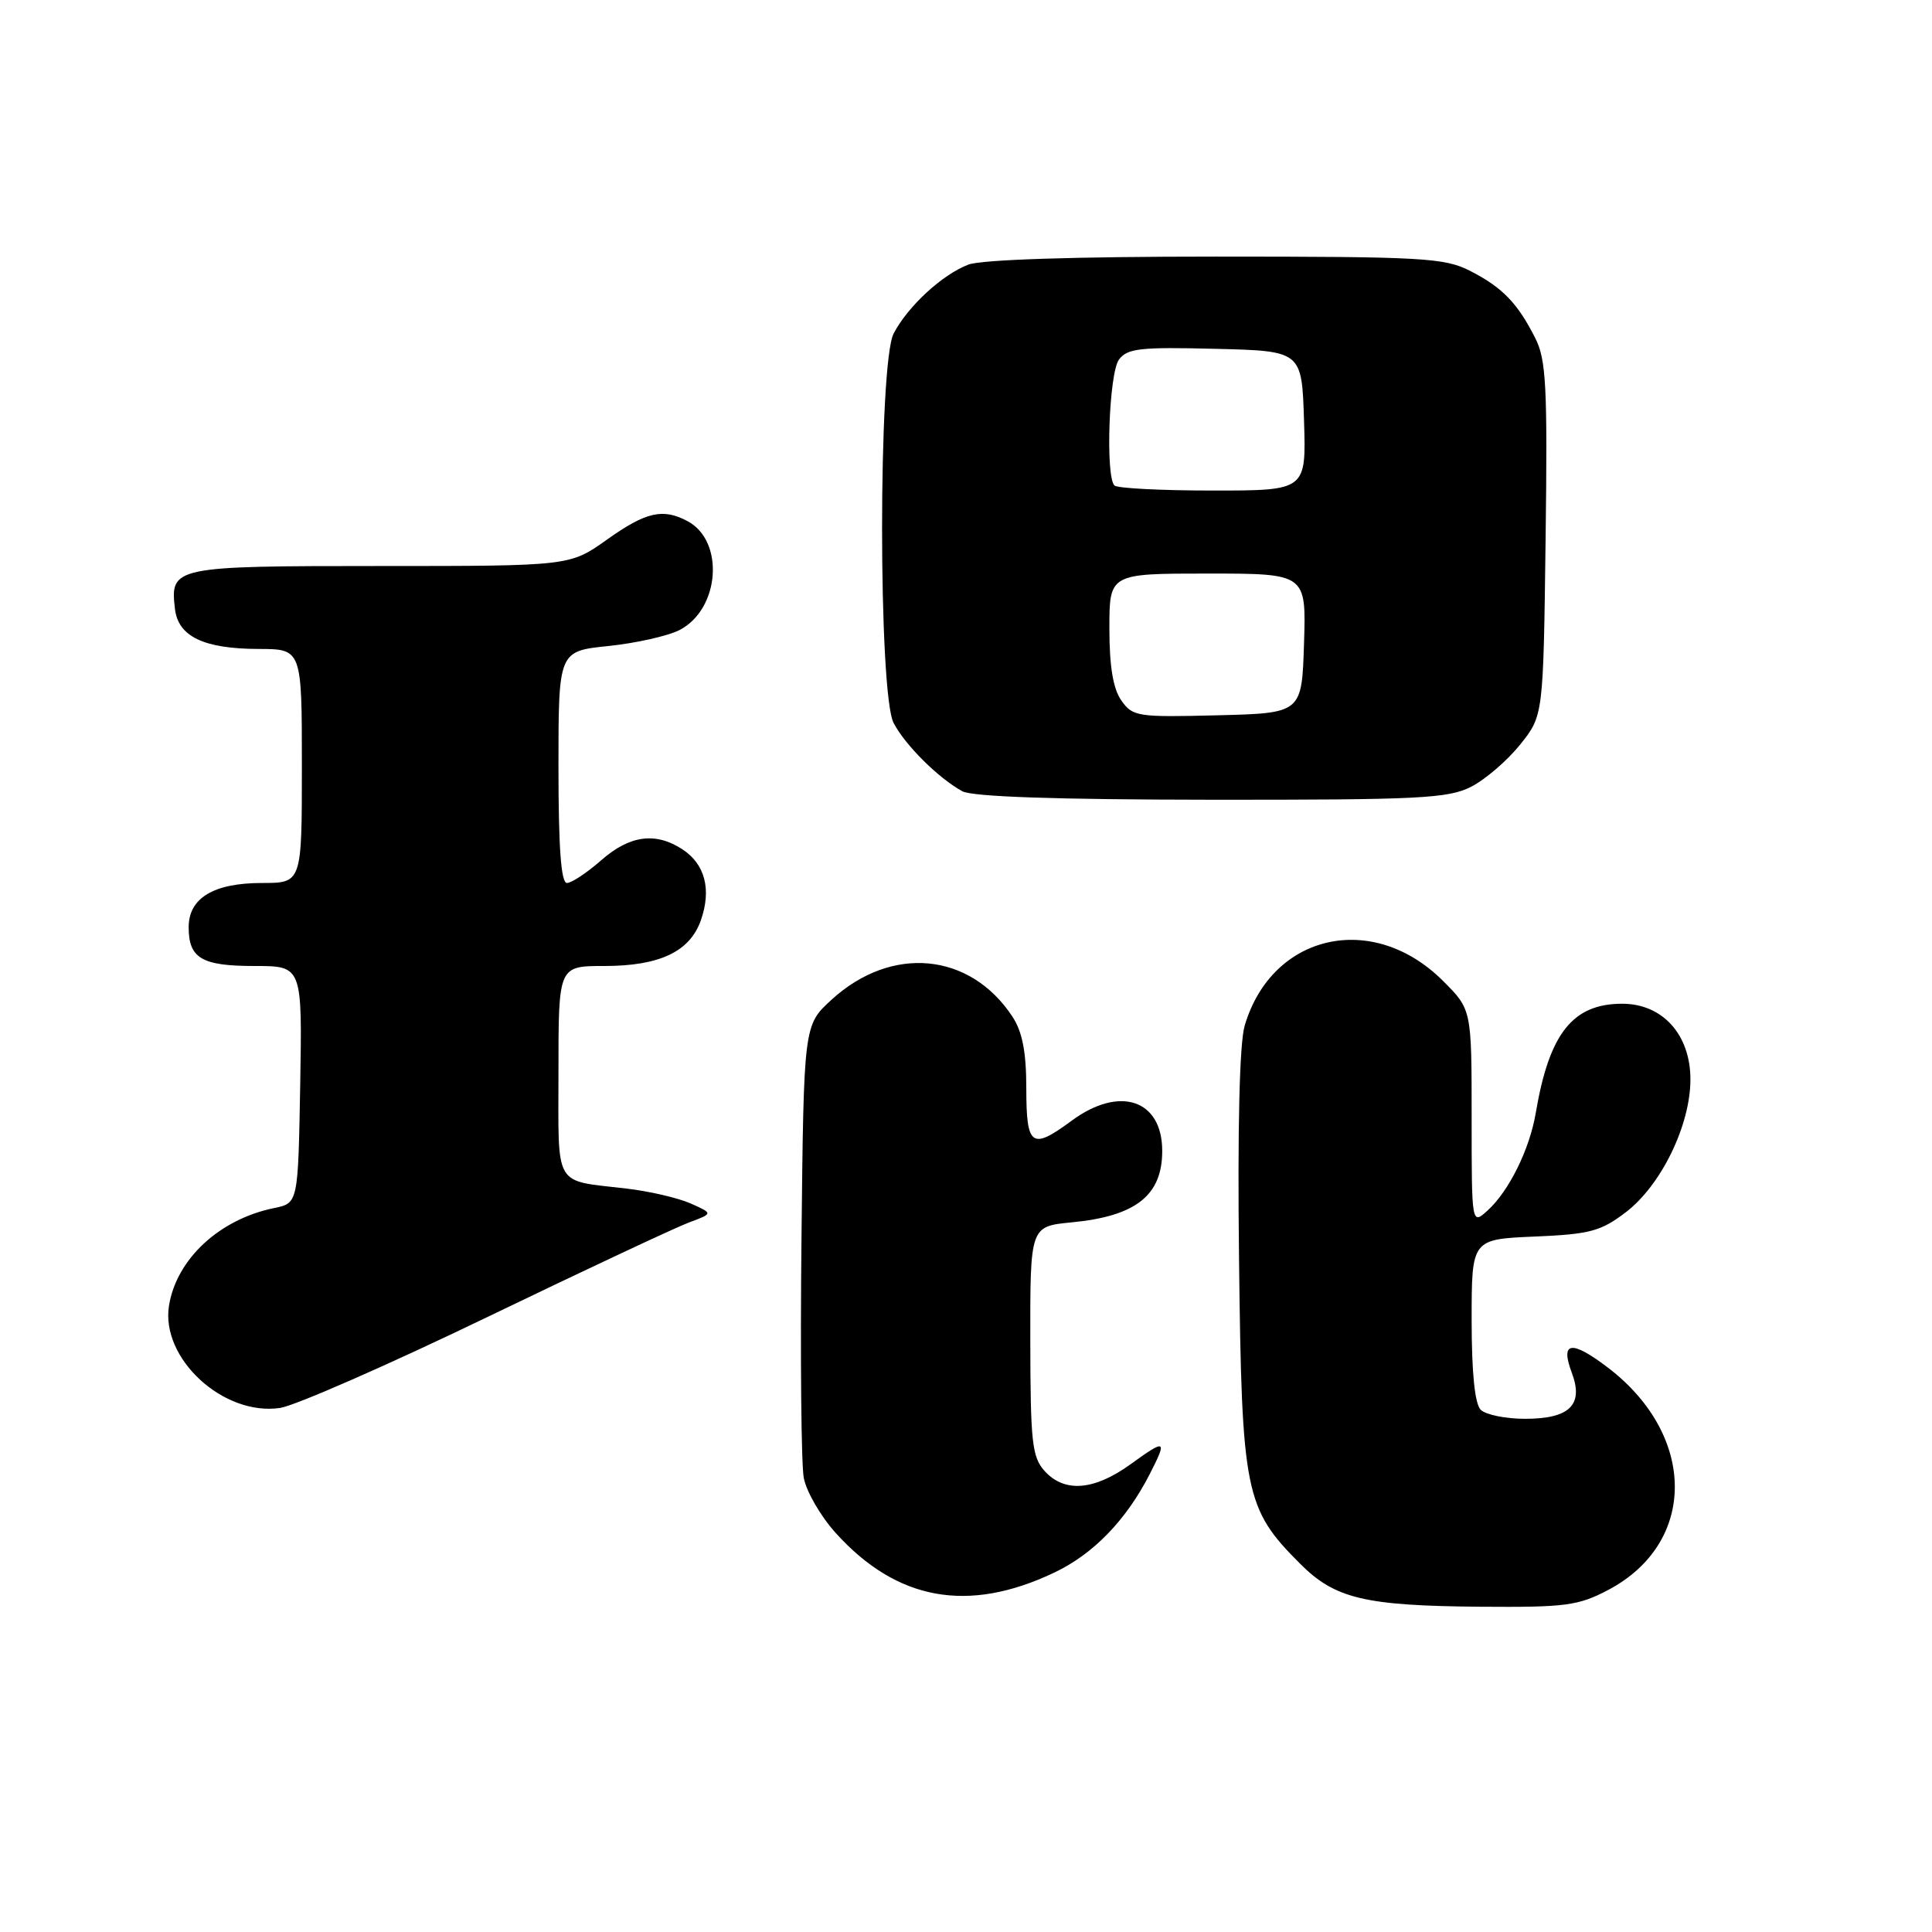 <?xml version="1.0" encoding="UTF-8" standalone="no"?>
<!DOCTYPE svg PUBLIC "-//W3C//DTD SVG 1.1//EN" "http://www.w3.org/Graphics/SVG/1.1/DTD/svg11.dtd" >
<svg xmlns="http://www.w3.org/2000/svg" xmlns:xlink="http://www.w3.org/1999/xlink" version="1.1" viewBox="0 0 256 256">
 <g >
 <path fill="currentColor"
d=" M 213.09 210.68 C 224.87 204.47 224.86 190.25 213.09 181.24 C 208.21 177.52 206.70 177.73 208.28 181.92 C 209.87 186.15 207.98 188.00 202.08 188.00 C 199.50 188.00 196.86 187.46 196.20 186.80 C 195.42 186.02 195.00 181.89 195.00 174.90 C 195.00 164.21 195.00 164.21 203.33 163.85 C 210.68 163.54 212.10 163.16 215.44 160.62 C 220.11 157.05 223.98 149.11 223.99 143.05 C 224.00 137.11 220.31 133.00 214.95 133.00 C 208.39 133.00 205.28 136.93 203.50 147.45 C 202.69 152.28 199.94 157.84 197.11 160.40 C 195.00 162.31 195.00 162.31 195.00 148.04 C 195.00 133.76 195.00 133.76 191.21 129.98 C 181.92 120.69 168.54 123.70 164.93 135.89 C 164.24 138.20 163.97 149.42 164.18 167.00 C 164.54 197.83 164.95 199.89 172.29 207.22 C 176.89 211.83 180.85 212.77 196.09 212.90 C 207.45 212.99 209.12 212.77 213.09 210.68 Z  M 139.71 208.37 C 144.89 205.91 149.23 201.42 152.36 195.30 C 154.69 190.74 154.49 190.63 149.85 193.99 C 144.99 197.51 141.06 197.83 138.42 194.92 C 136.75 193.07 136.54 191.11 136.52 177.67 C 136.50 162.50 136.50 162.50 142.00 161.97 C 150.52 161.15 154.00 158.40 154.00 152.50 C 154.00 145.70 148.35 143.81 142.00 148.50 C 136.69 152.42 136.00 151.93 135.99 144.25 C 135.99 139.37 135.47 136.72 134.14 134.69 C 128.51 126.17 118.11 125.21 110.17 132.48 C 106.50 135.84 106.50 135.84 106.20 164.17 C 106.03 179.75 106.17 193.99 106.50 195.81 C 106.84 197.63 108.74 200.92 110.73 203.12 C 118.84 212.10 128.29 213.81 139.71 208.37 Z  M 64.44 174.58 C 77.49 168.29 89.59 162.61 91.33 161.97 C 94.50 160.79 94.50 160.79 91.50 159.46 C 89.85 158.73 86.03 157.84 83.00 157.49 C 73.24 156.33 74.00 157.64 74.00 141.93 C 74.00 128.00 74.00 128.00 80.05 128.00 C 87.42 128.00 91.42 126.10 92.88 121.91 C 94.29 117.86 93.42 114.51 90.44 112.55 C 86.87 110.21 83.44 110.67 79.65 114.00 C 77.77 115.65 75.73 117.00 75.12 117.00 C 74.34 117.00 74.00 112.29 74.00 101.64 C 74.00 86.28 74.00 86.28 80.63 85.60 C 84.28 85.22 88.51 84.27 90.05 83.48 C 95.38 80.72 96.05 71.70 91.11 69.06 C 87.84 67.31 85.60 67.82 80.43 71.50 C 75.51 75.00 75.51 75.00 50.38 75.00 C 22.97 75.00 22.53 75.09 23.18 80.67 C 23.60 84.34 26.99 85.97 34.25 85.99 C 40.00 86.00 40.00 86.00 40.00 101.50 C 40.00 117.00 40.00 117.00 34.72 117.00 C 28.31 117.00 25.00 118.99 25.00 122.86 C 25.00 126.98 26.72 128.00 33.73 128.00 C 40.05 128.00 40.05 128.00 39.78 143.71 C 39.50 159.42 39.50 159.42 36.34 160.07 C 29.07 161.55 23.38 166.84 22.39 173.02 C 21.28 180.01 29.61 187.67 37.11 186.56 C 39.10 186.26 51.40 180.87 64.44 174.58 Z  M 194.93 104.25 C 196.81 103.29 199.74 100.77 201.43 98.66 C 204.50 94.82 204.50 94.82 204.80 71.46 C 205.06 51.21 204.88 47.66 203.43 44.80 C 201.08 40.15 199.06 38.07 194.79 35.89 C 191.39 34.16 188.55 34.00 161.10 34.00 C 142.36 34.00 130.08 34.40 128.32 35.06 C 124.87 36.37 120.30 40.57 118.41 44.20 C 116.37 48.11 116.37 91.89 118.41 95.80 C 119.94 98.73 124.31 103.08 127.50 104.84 C 128.83 105.57 139.82 105.95 160.50 105.97 C 188.08 105.99 191.88 105.80 194.93 104.25 Z  M 148.58 92.81 C 147.49 91.26 147.00 88.29 147.00 83.28 C 147.00 76.00 147.00 76.00 160.04 76.00 C 173.08 76.00 173.08 76.00 172.79 85.25 C 172.50 94.50 172.50 94.50 161.33 94.78 C 150.71 95.05 150.08 94.95 148.58 92.81 Z  M 147.67 64.33 C 146.46 63.13 146.95 49.45 148.26 47.66 C 149.35 46.16 151.08 45.97 161.01 46.22 C 172.50 46.50 172.50 46.50 172.79 55.75 C 173.08 65.00 173.08 65.00 160.70 65.00 C 153.90 65.00 148.03 64.70 147.67 64.33 Z "/>
</g>
</svg>